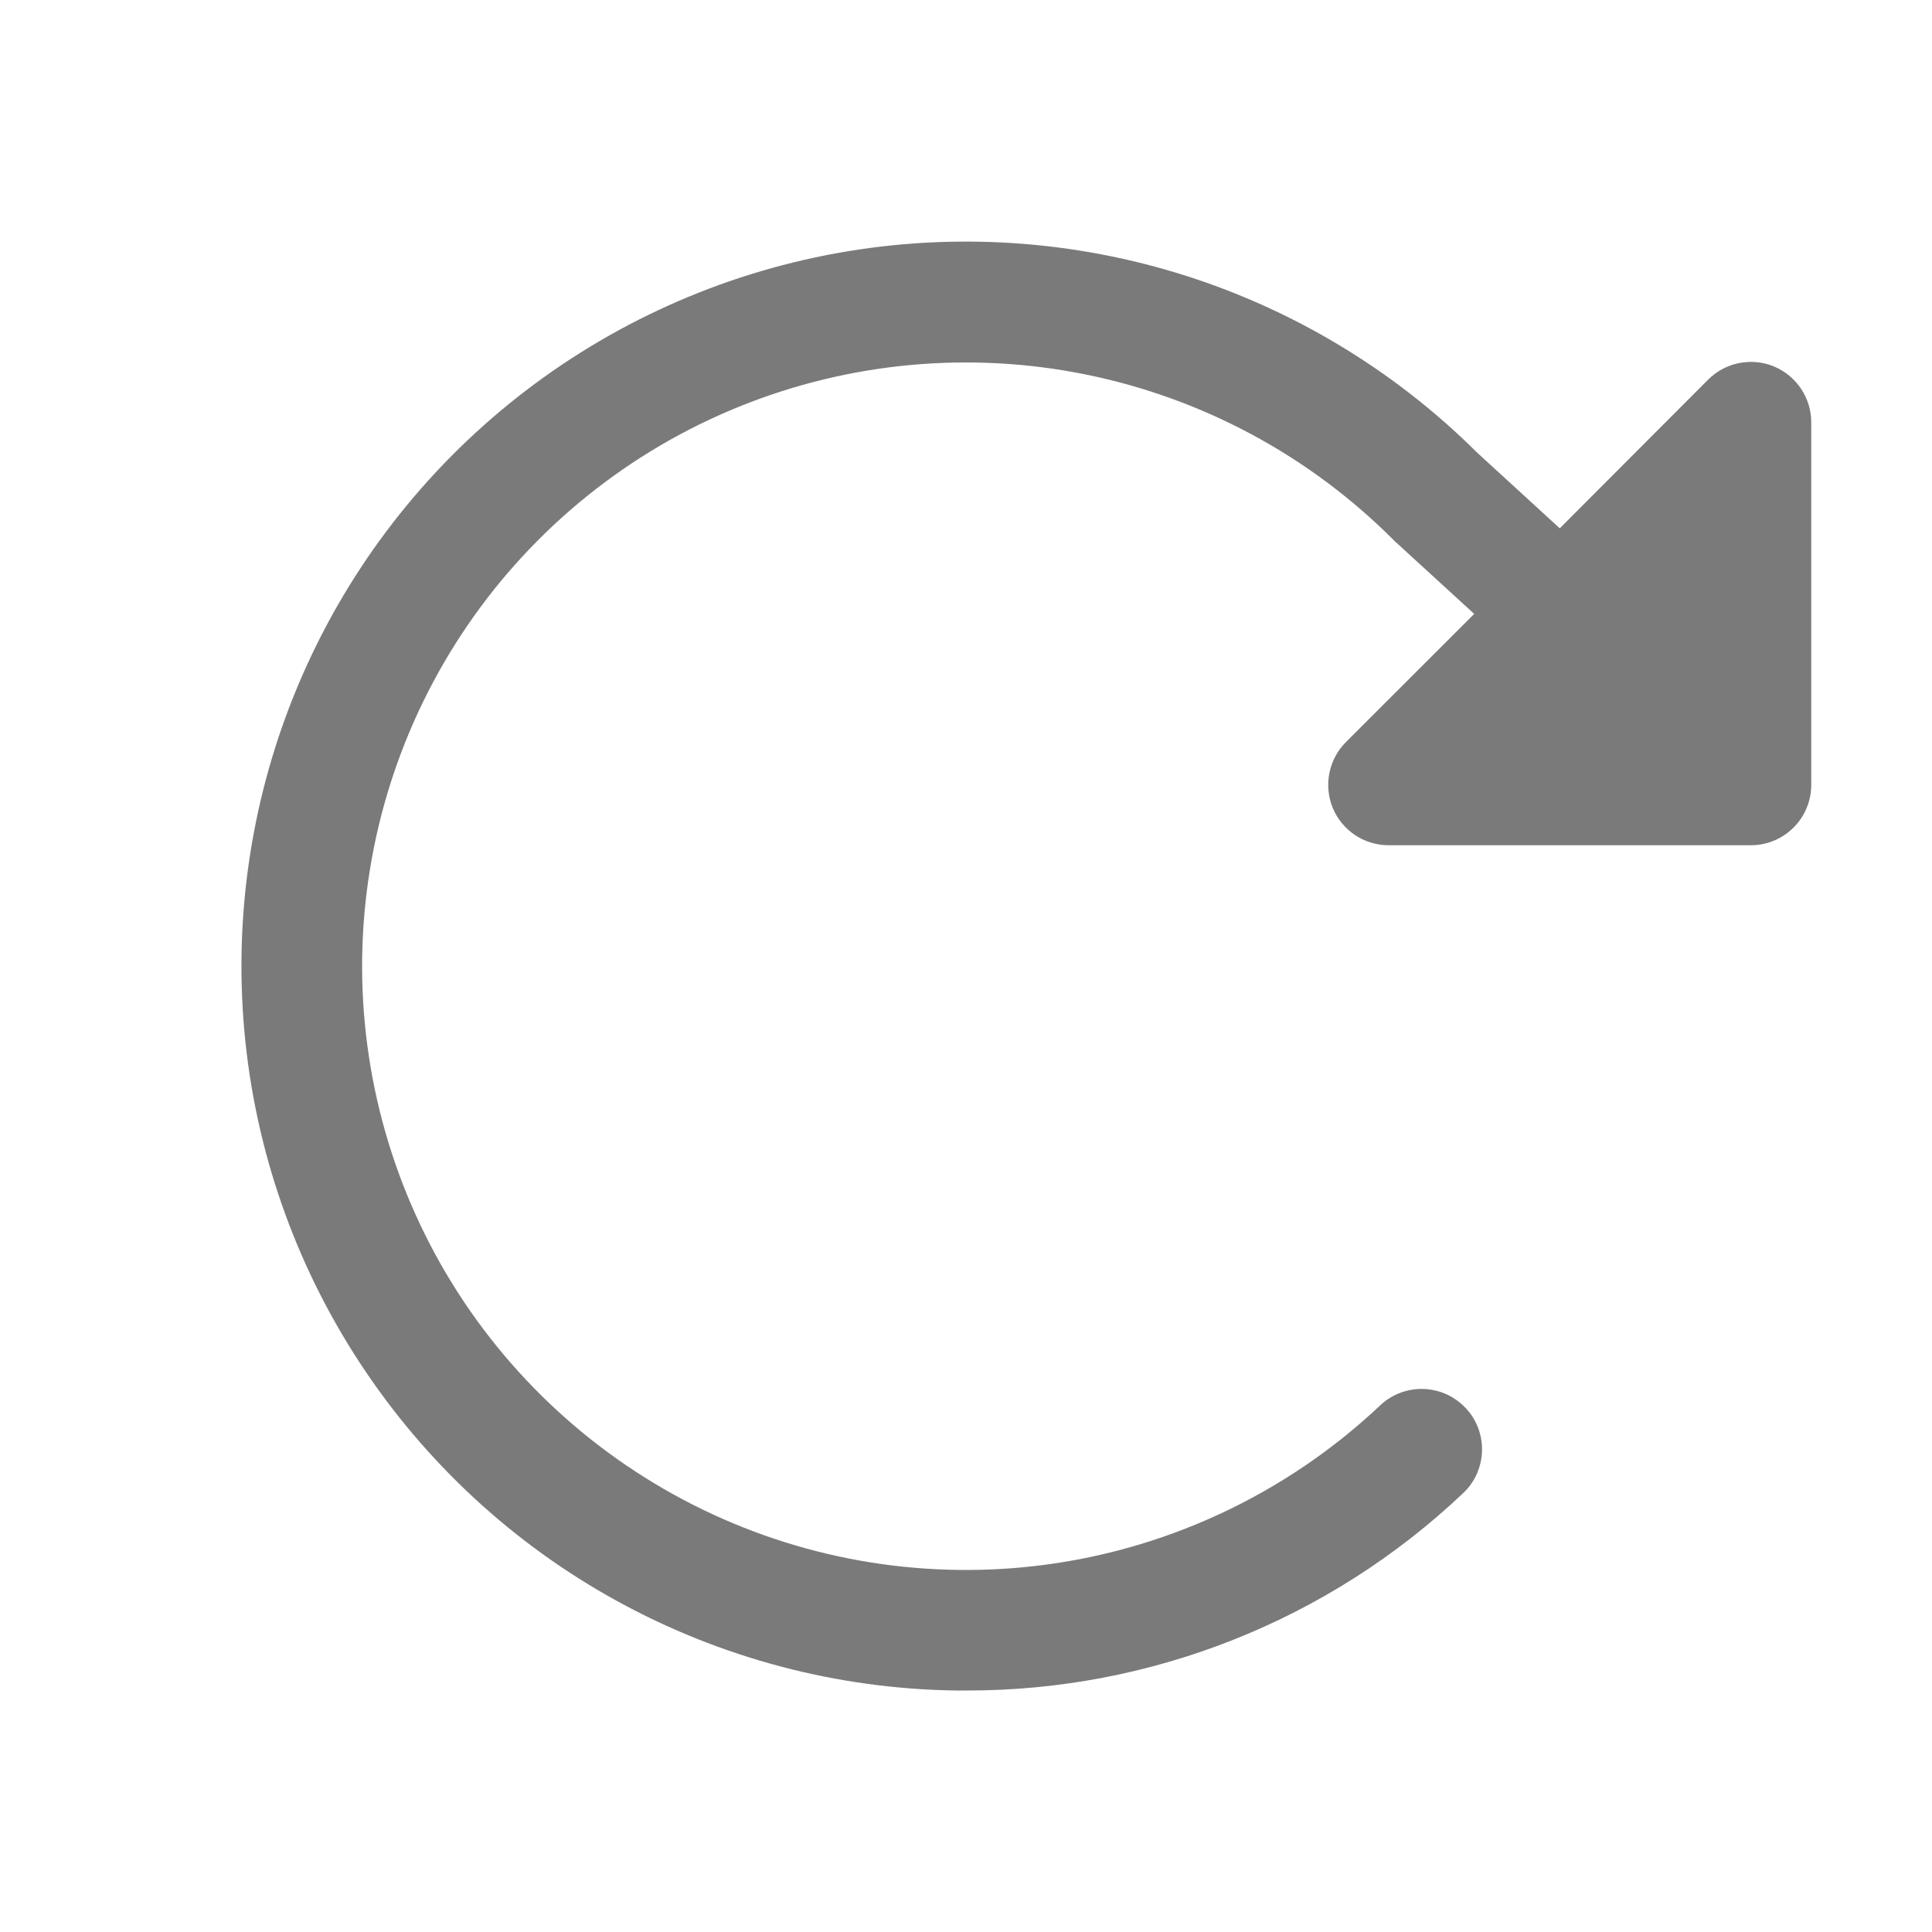 <svg width="24" height="24" viewBox="0 0 24 24" fill="none" xmlns="http://www.w3.org/2000/svg">
<path d="M22.5 5.25V9.75C22.5 9.949 22.421 10.14 22.28 10.28C22.14 10.421 21.949 10.5 21.75 10.5H17.25C17.102 10.5 16.956 10.456 16.833 10.374C16.71 10.291 16.613 10.174 16.556 10.037C16.5 9.9 16.485 9.749 16.514 9.604C16.543 9.458 16.614 9.324 16.719 9.219L18.313 7.626L17.324 6.721L17.301 6.698C16.258 5.656 14.932 4.945 13.487 4.652C12.043 4.359 10.544 4.499 9.178 5.053C7.812 5.607 6.64 6.552 5.808 7.768C4.976 8.985 4.521 10.42 4.499 11.894C4.478 13.367 4.891 14.815 5.687 16.055C6.484 17.295 7.628 18.273 8.977 18.867C10.326 19.461 11.82 19.644 13.273 19.394C14.725 19.143 16.072 18.47 17.144 17.459C17.216 17.391 17.3 17.338 17.392 17.303C17.484 17.268 17.582 17.251 17.681 17.254C17.779 17.257 17.876 17.279 17.966 17.319C18.056 17.36 18.137 17.417 18.205 17.489C18.273 17.56 18.326 17.644 18.361 17.736C18.396 17.828 18.413 17.927 18.41 18.025C18.407 18.124 18.385 18.221 18.345 18.311C18.305 18.401 18.247 18.482 18.175 18.549C16.508 20.128 14.297 21.006 12 21H11.876C10.402 20.98 8.956 20.598 7.664 19.888C6.372 19.178 5.275 18.161 4.468 16.927C3.661 15.694 3.169 14.281 3.036 12.813C2.903 11.345 3.133 9.866 3.705 8.508C4.277 7.149 5.174 5.952 6.318 5.021C7.461 4.091 8.815 3.455 10.262 3.17C11.708 2.886 13.202 2.961 14.613 3.389C16.023 3.817 17.307 4.585 18.352 5.625L19.376 6.563L21.219 4.716C21.325 4.61 21.459 4.539 21.604 4.51C21.75 4.481 21.902 4.496 22.039 4.553C22.176 4.611 22.293 4.708 22.375 4.832C22.457 4.956 22.501 5.101 22.5 5.25Z" fill="#7A7A7A"/>
</svg>

